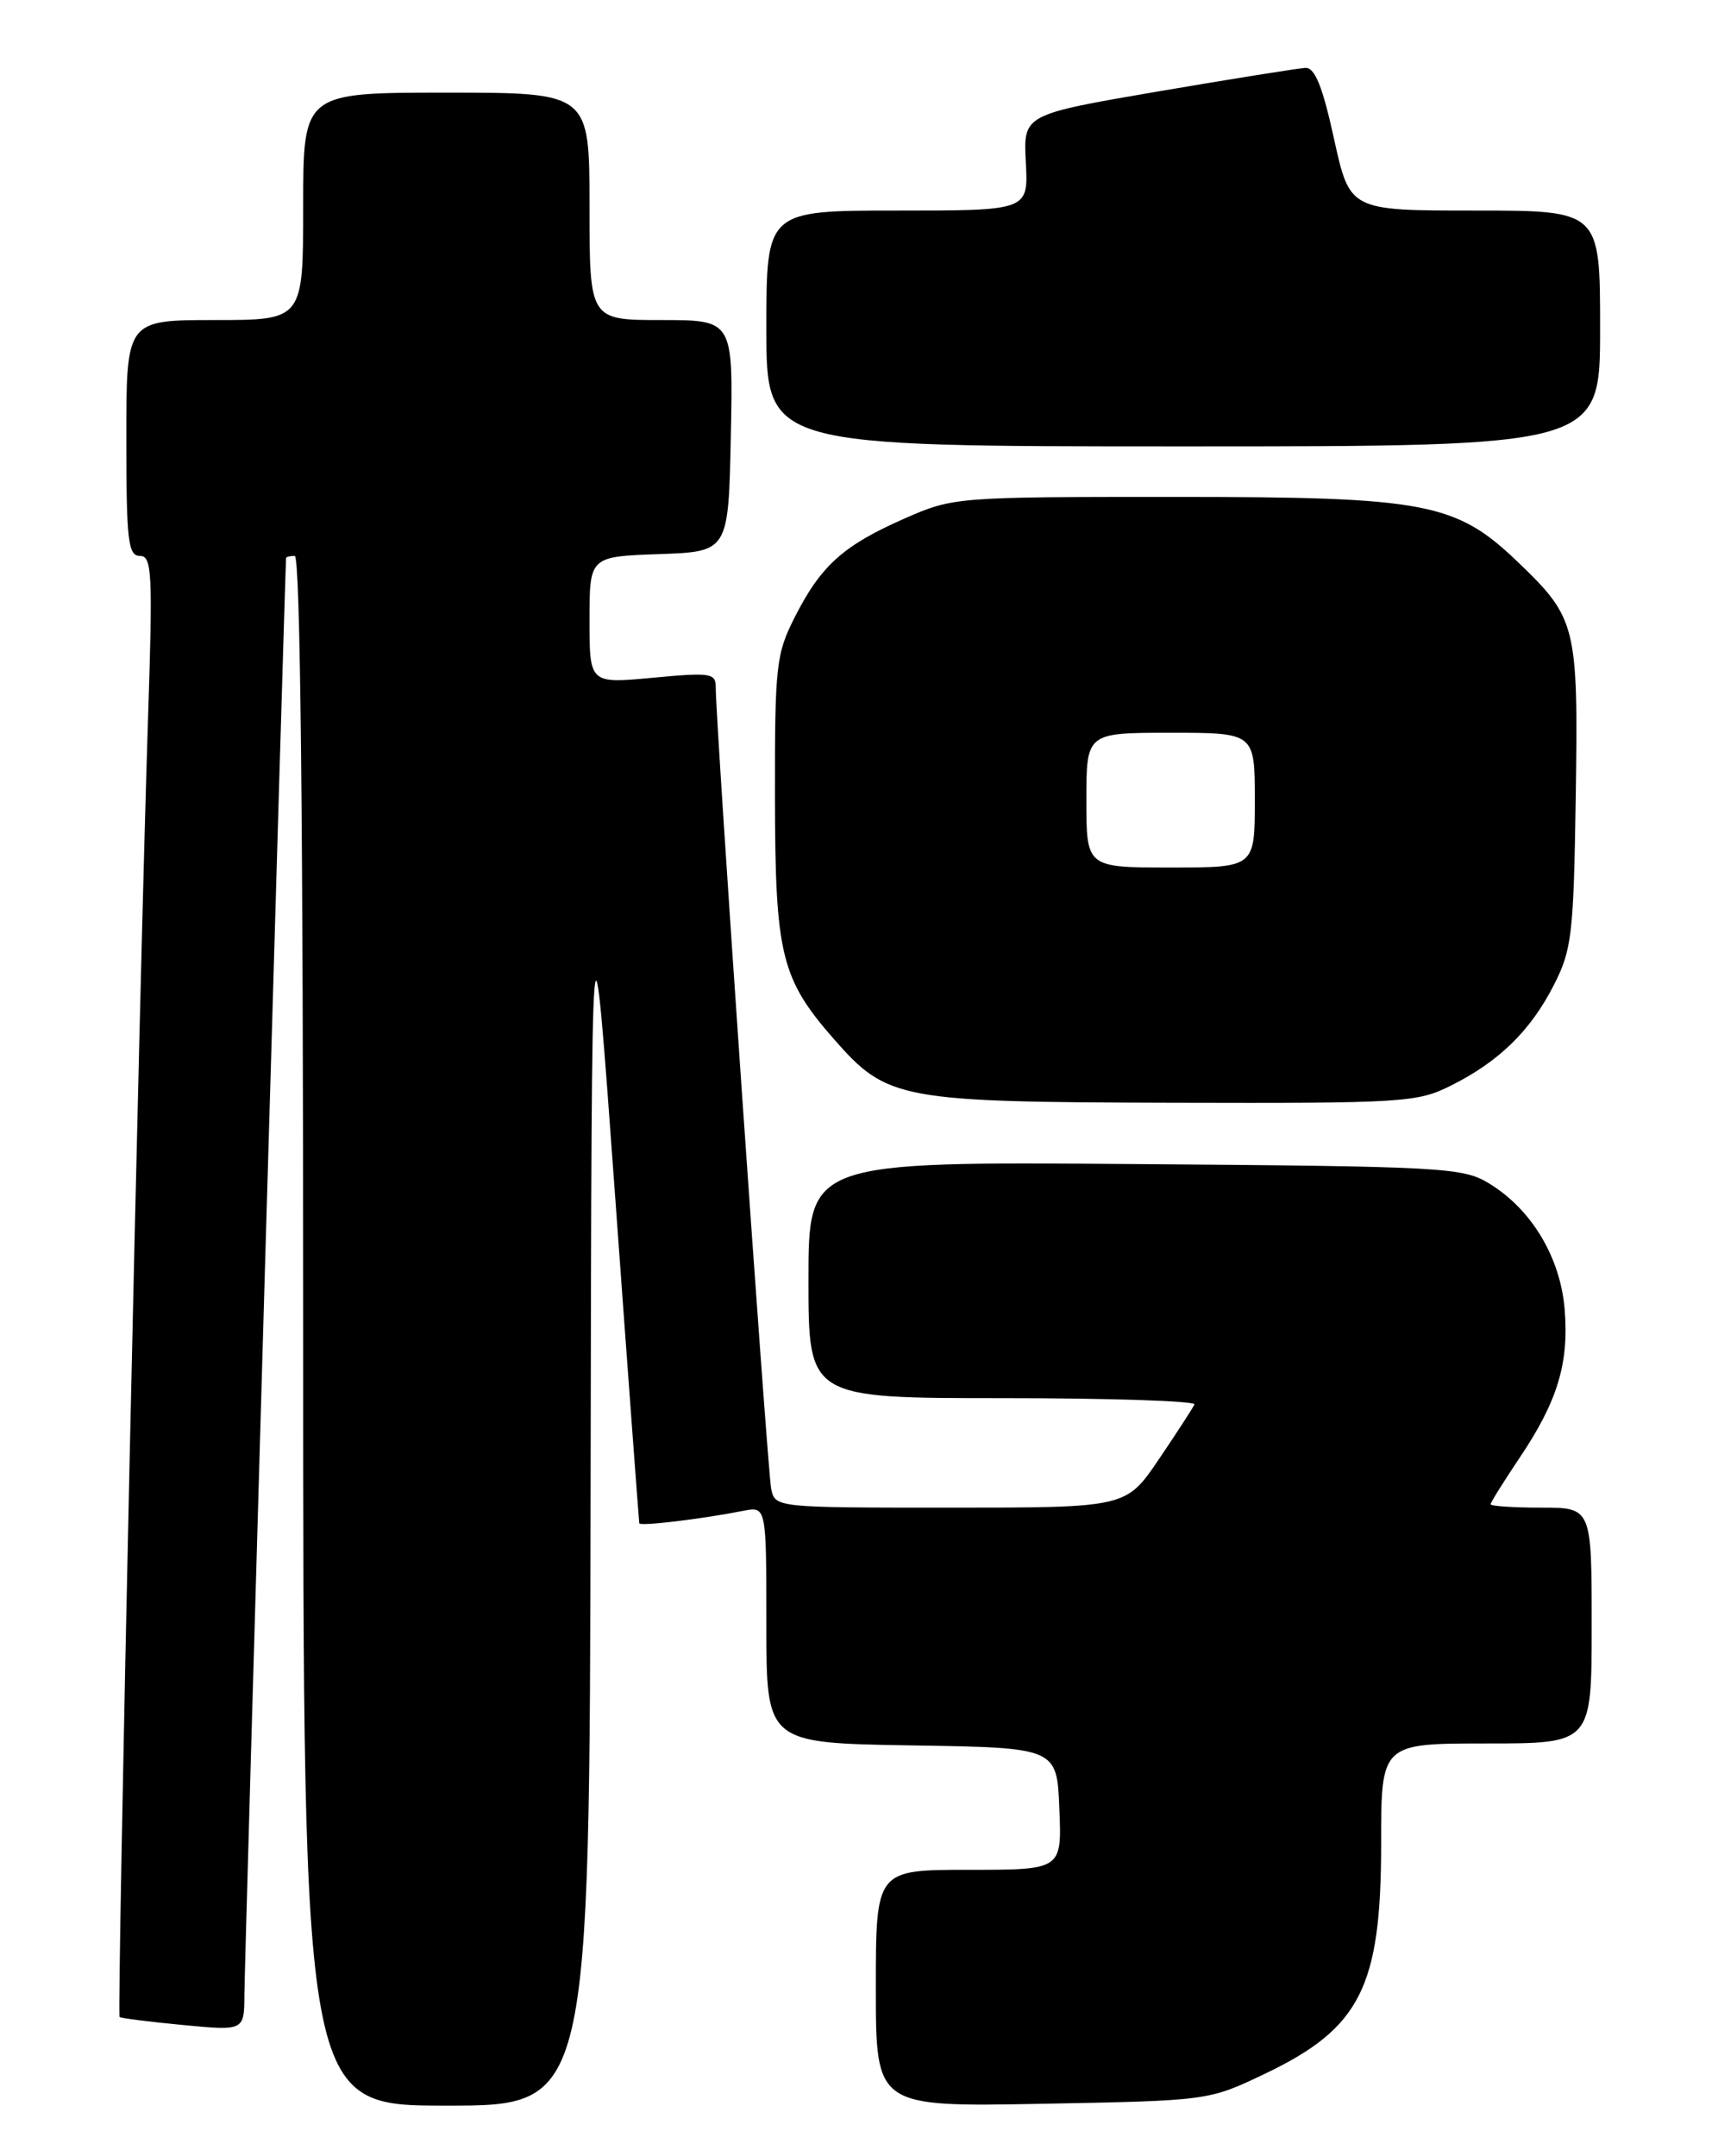 <?xml version="1.0" encoding="UTF-8" standalone="no"?>
<!DOCTYPE svg PUBLIC "-//W3C//DTD SVG 1.1//EN" "http://www.w3.org/Graphics/SVG/1.1/DTD/svg11.dtd" >
<svg xmlns="http://www.w3.org/2000/svg" xmlns:xlink="http://www.w3.org/1999/xlink" version="1.1" viewBox="0 0 204 256">
 <g >
 <path fill="currentColor"
d=" M 70.13 176.75 C 70.25 103.50 70.25 103.50 73.04 142.00 C 74.57 163.18 75.87 180.66 75.91 180.86 C 76.00 181.23 83.29 180.36 88.25 179.38 C 91.00 178.84 91.00 178.84 91.00 192.90 C 91.00 206.95 91.00 206.95 108.25 207.23 C 125.50 207.50 125.50 207.50 125.79 214.75 C 126.09 222.00 126.09 222.00 115.04 222.00 C 104.00 222.00 104.00 222.00 104.00 236.08 C 104.00 250.15 104.00 250.15 123.75 249.78 C 143.50 249.41 143.50 249.41 150.15 246.24 C 161.54 240.81 164.00 235.95 164.00 218.88 C 164.00 207.00 164.00 207.00 176.50 207.00 C 189.00 207.00 189.00 207.00 189.00 193.00 C 189.00 179.00 189.00 179.00 183.00 179.00 C 179.70 179.00 177.00 178.82 177.00 178.60 C 177.00 178.38 178.54 175.92 180.41 173.13 C 184.95 166.39 186.32 161.87 185.79 155.44 C 185.27 149.25 181.84 143.54 176.77 140.48 C 173.69 138.61 171.31 138.48 134.75 138.21 C 96.00 137.91 96.00 137.91 96.00 151.96 C 96.00 166.00 96.00 166.00 119.08 166.00 C 131.78 166.00 142.02 166.34 141.83 166.75 C 141.65 167.16 139.75 170.09 137.61 173.25 C 133.72 179.00 133.72 179.00 112.88 179.00 C 92.07 179.00 92.04 179.00 91.57 176.75 C 91.13 174.59 84.96 85.47 84.99 81.63 C 85.00 79.91 84.41 79.82 77.50 80.47 C 70.00 81.17 70.00 81.17 70.00 73.63 C 70.00 66.08 70.00 66.08 78.25 65.79 C 86.50 65.50 86.50 65.50 86.78 51.75 C 87.06 38.00 87.06 38.00 78.53 38.00 C 70.00 38.00 70.00 38.00 70.00 24.50 C 70.00 11.00 70.00 11.00 53.00 11.00 C 36.00 11.00 36.00 11.00 36.00 24.50 C 36.00 38.00 36.00 38.00 25.50 38.00 C 15.00 38.00 15.00 38.00 15.00 52.00 C 15.00 64.20 15.21 66.00 16.61 66.00 C 18.05 66.00 18.15 67.96 17.58 85.25 C 16.57 115.70 13.86 239.20 14.20 239.48 C 14.36 239.62 17.76 240.05 21.75 240.43 C 29.00 241.12 29.00 241.12 29.02 236.81 C 29.03 233.52 33.86 67.41 33.97 66.25 C 33.99 66.11 34.45 66.00 35.00 66.00 C 35.66 66.00 36.00 97.33 36.00 158.00 C 36.00 250.00 36.00 250.00 53.00 250.00 C 70.00 250.00 70.00 250.00 70.13 176.75 Z  M 172.29 128.89 C 178.01 126.03 181.74 122.38 184.51 116.95 C 186.65 112.76 186.86 110.96 187.11 94.45 C 187.41 74.34 187.18 73.40 180.33 66.82 C 172.89 59.66 169.43 59.00 139.59 59.00 C 113.45 59.00 113.20 59.02 107.37 61.58 C 100.15 64.76 97.49 67.14 94.40 73.22 C 92.15 77.65 92.00 78.95 92.02 94.72 C 92.05 113.40 92.74 116.22 99.09 123.45 C 105.34 130.57 106.84 130.85 139.29 130.93 C 166.66 131.00 168.29 130.90 172.29 128.89 Z  M 190.00 39.00 C 190.00 25.00 190.00 25.00 175.14 25.00 C 160.28 25.00 160.28 25.00 158.41 16.50 C 157.05 10.29 156.14 8.02 155.02 8.06 C 154.19 8.10 146.30 9.36 137.50 10.86 C 121.50 13.60 121.50 13.60 121.81 19.30 C 122.11 25.00 122.11 25.00 106.56 25.00 C 91.00 25.00 91.00 25.00 91.00 39.00 C 91.00 53.00 91.00 53.00 140.50 53.00 C 190.00 53.00 190.00 53.00 190.00 39.00 Z  M 129.00 95.00 C 129.00 87.00 129.00 87.00 139.00 87.00 C 149.00 87.00 149.00 87.00 149.00 95.00 C 149.00 103.00 149.00 103.00 139.00 103.00 C 129.00 103.00 129.00 103.00 129.00 95.00 Z "/>
</g>
</svg>